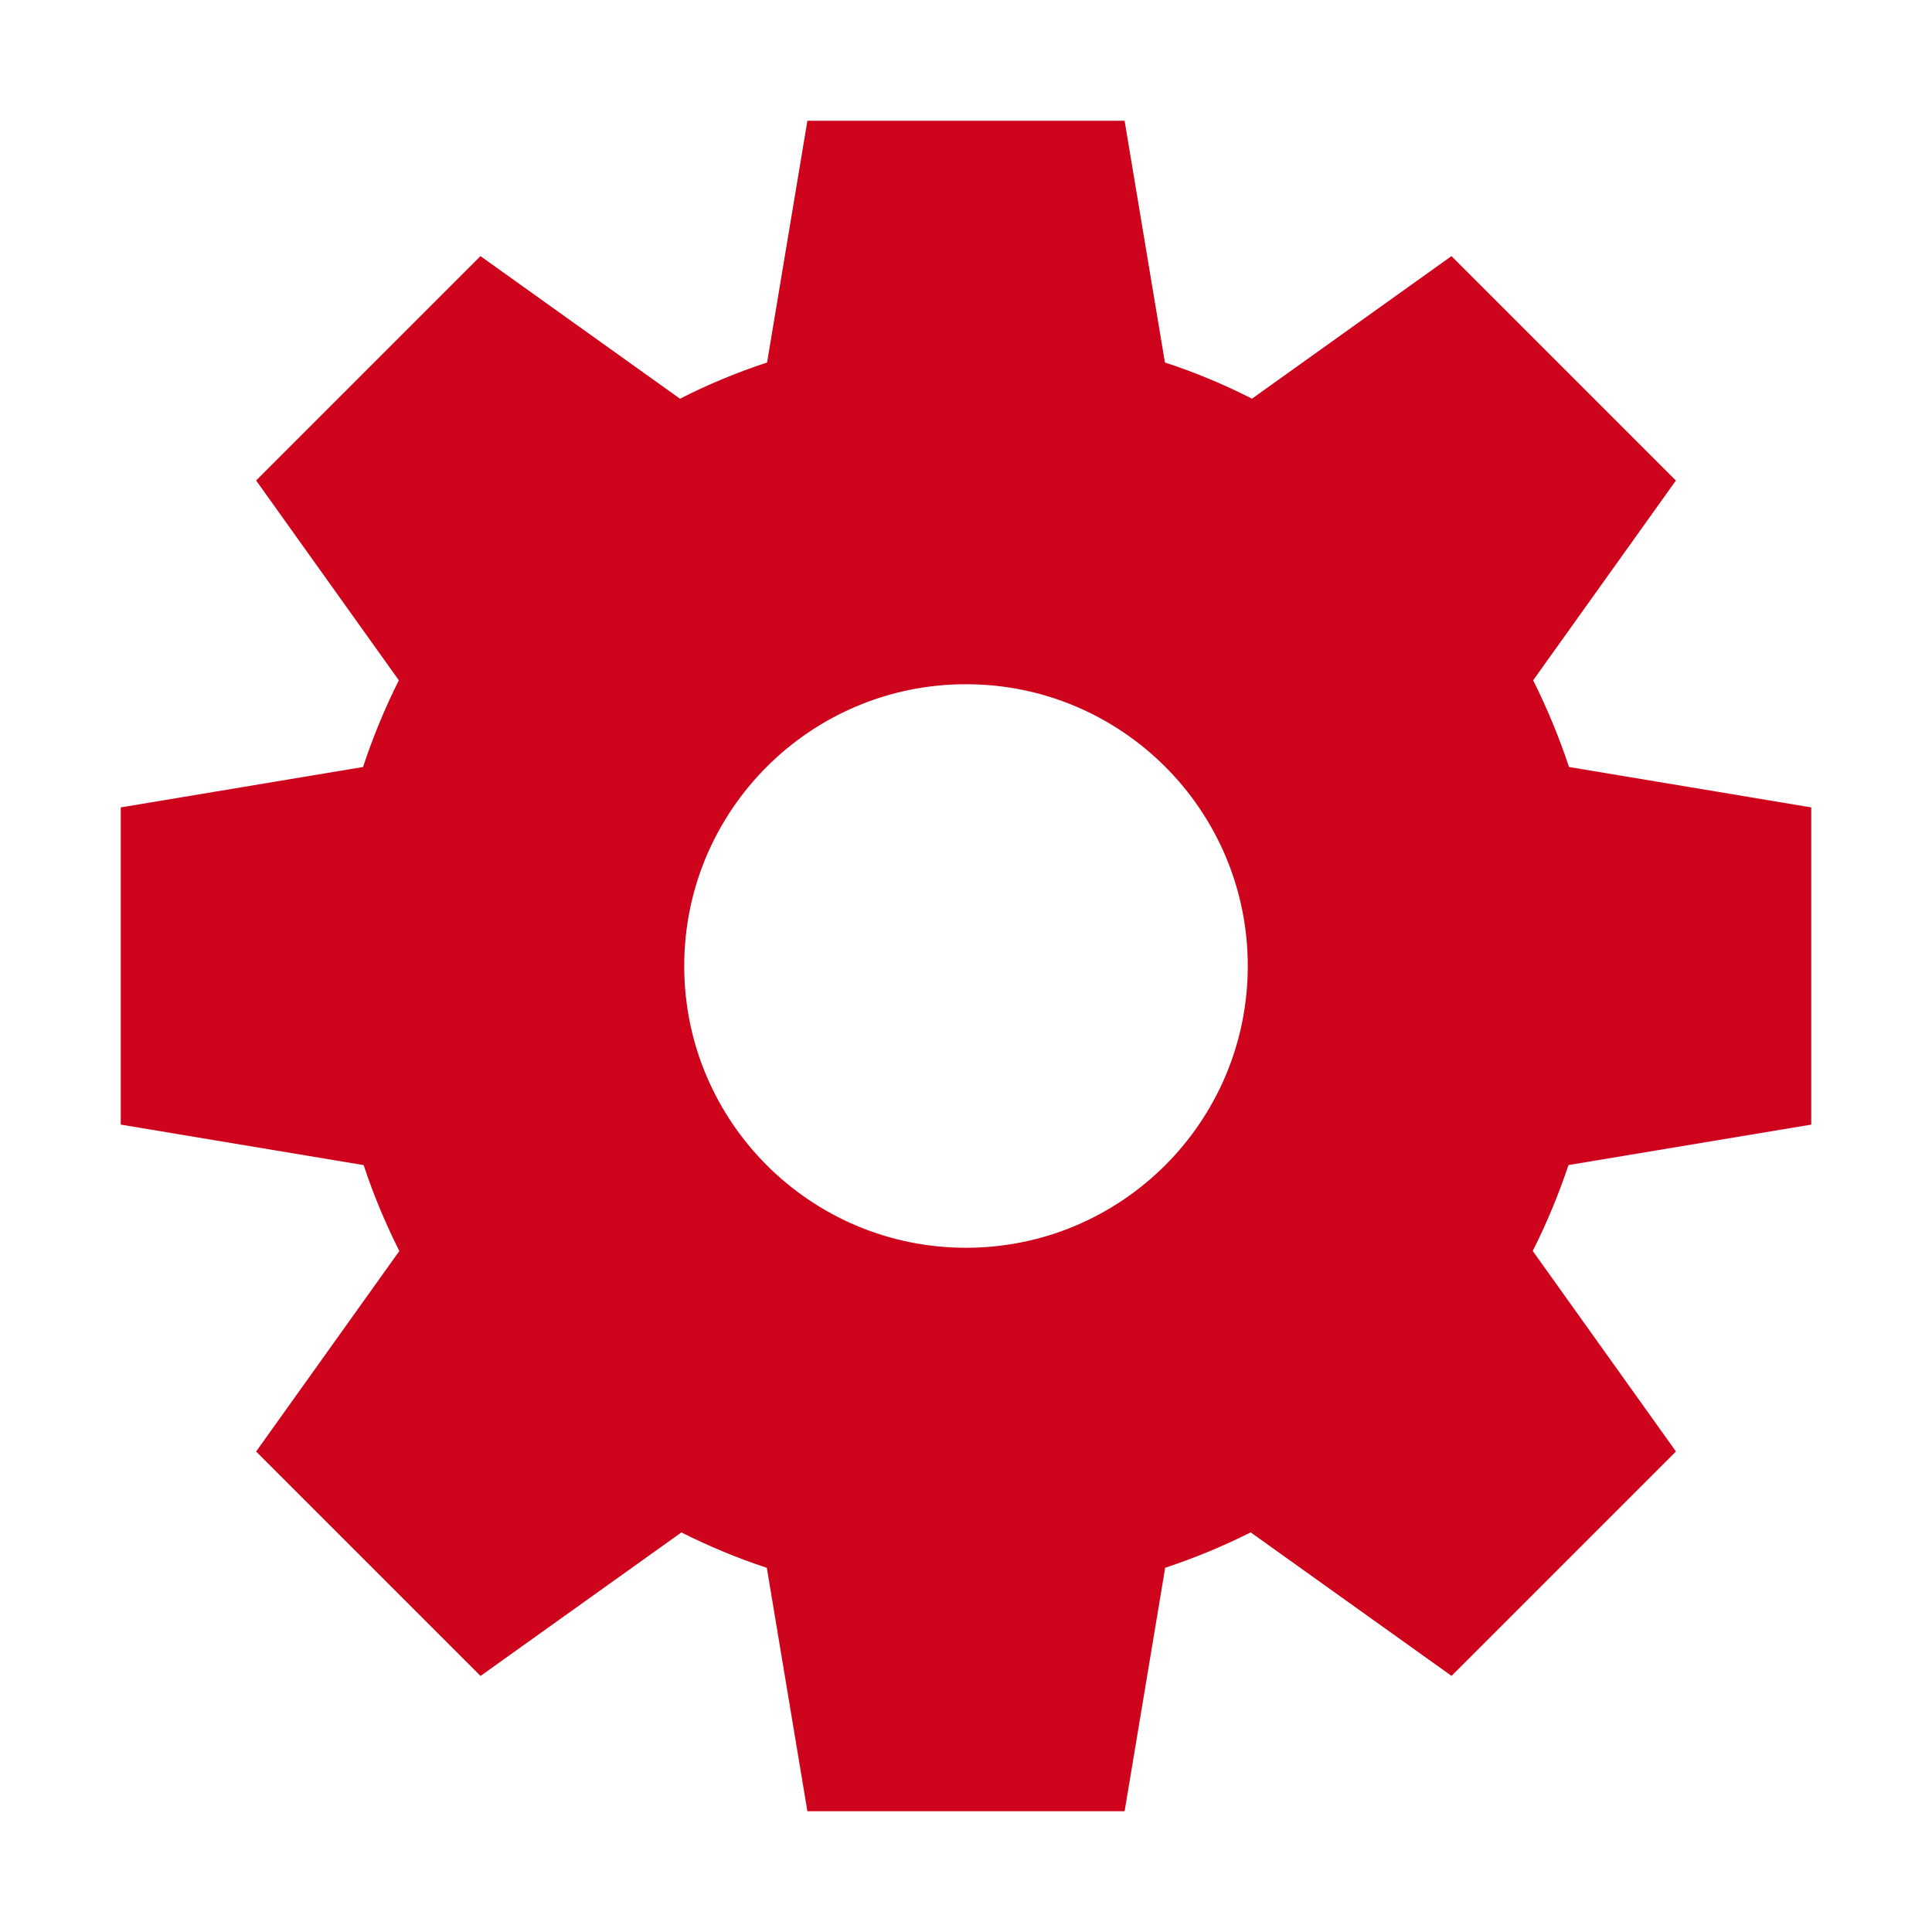 <?xml version="1.0" encoding="UTF-8"?>
<svg width="32px" height="32px" viewBox="0 0 32 32" version="1.1" xmlns="http://www.w3.org/2000/svg" xmlns:xlink="http://www.w3.org/1999/xlink">
    <title>ProcessRed</title>
    <g id="ProcessRed" stroke="none" stroke-width="1" fill="none" fill-rule="evenodd">
        <g id="object" transform="translate(2, 2)" fill="#CE041C">
            <g id="Group">
                <path d="M28,16.627 L28,11.373 L23.988,10.704 C23.823,10.208 23.625,9.729 23.394,9.268 L25.758,5.959 L22.041,2.242 L18.737,4.603 C18.275,4.368 17.793,4.167 17.295,4.004 L16.627,0 L11.373,0 L10.705,4.004 C10.207,4.168 9.725,4.368 9.263,4.604 L5.958,2.242 L2.242,5.958 L4.606,9.268 C4.375,9.728 4.177,10.208 4.013,10.704 L0,11.373 L0,16.627 L4.023,17.298 C4.186,17.789 4.384,18.264 4.614,18.721 L2.242,22.042 L5.959,25.759 L9.286,23.382 C9.739,23.61 10.212,23.807 10.701,23.968 L11.373,28 L16.627,28 L17.299,23.967 C17.788,23.806 18.261,23.609 18.715,23.381 L22.042,25.758 L25.759,22.041 L23.387,18.72 C23.617,18.263 23.815,17.788 23.979,17.297 L28,16.627 L28,16.627 L28,16.627 Z M14,18.667 C11.423,18.667 9.333,16.577 9.333,14 C9.333,11.423 11.423,9.333 14,9.333 C16.577,9.333 18.667,11.423 18.667,14 C18.667,16.577 16.577,18.667 14,18.667 L14,18.667 Z" id="Shape"></path>
            </g>
        </g>
    </g>
</svg>